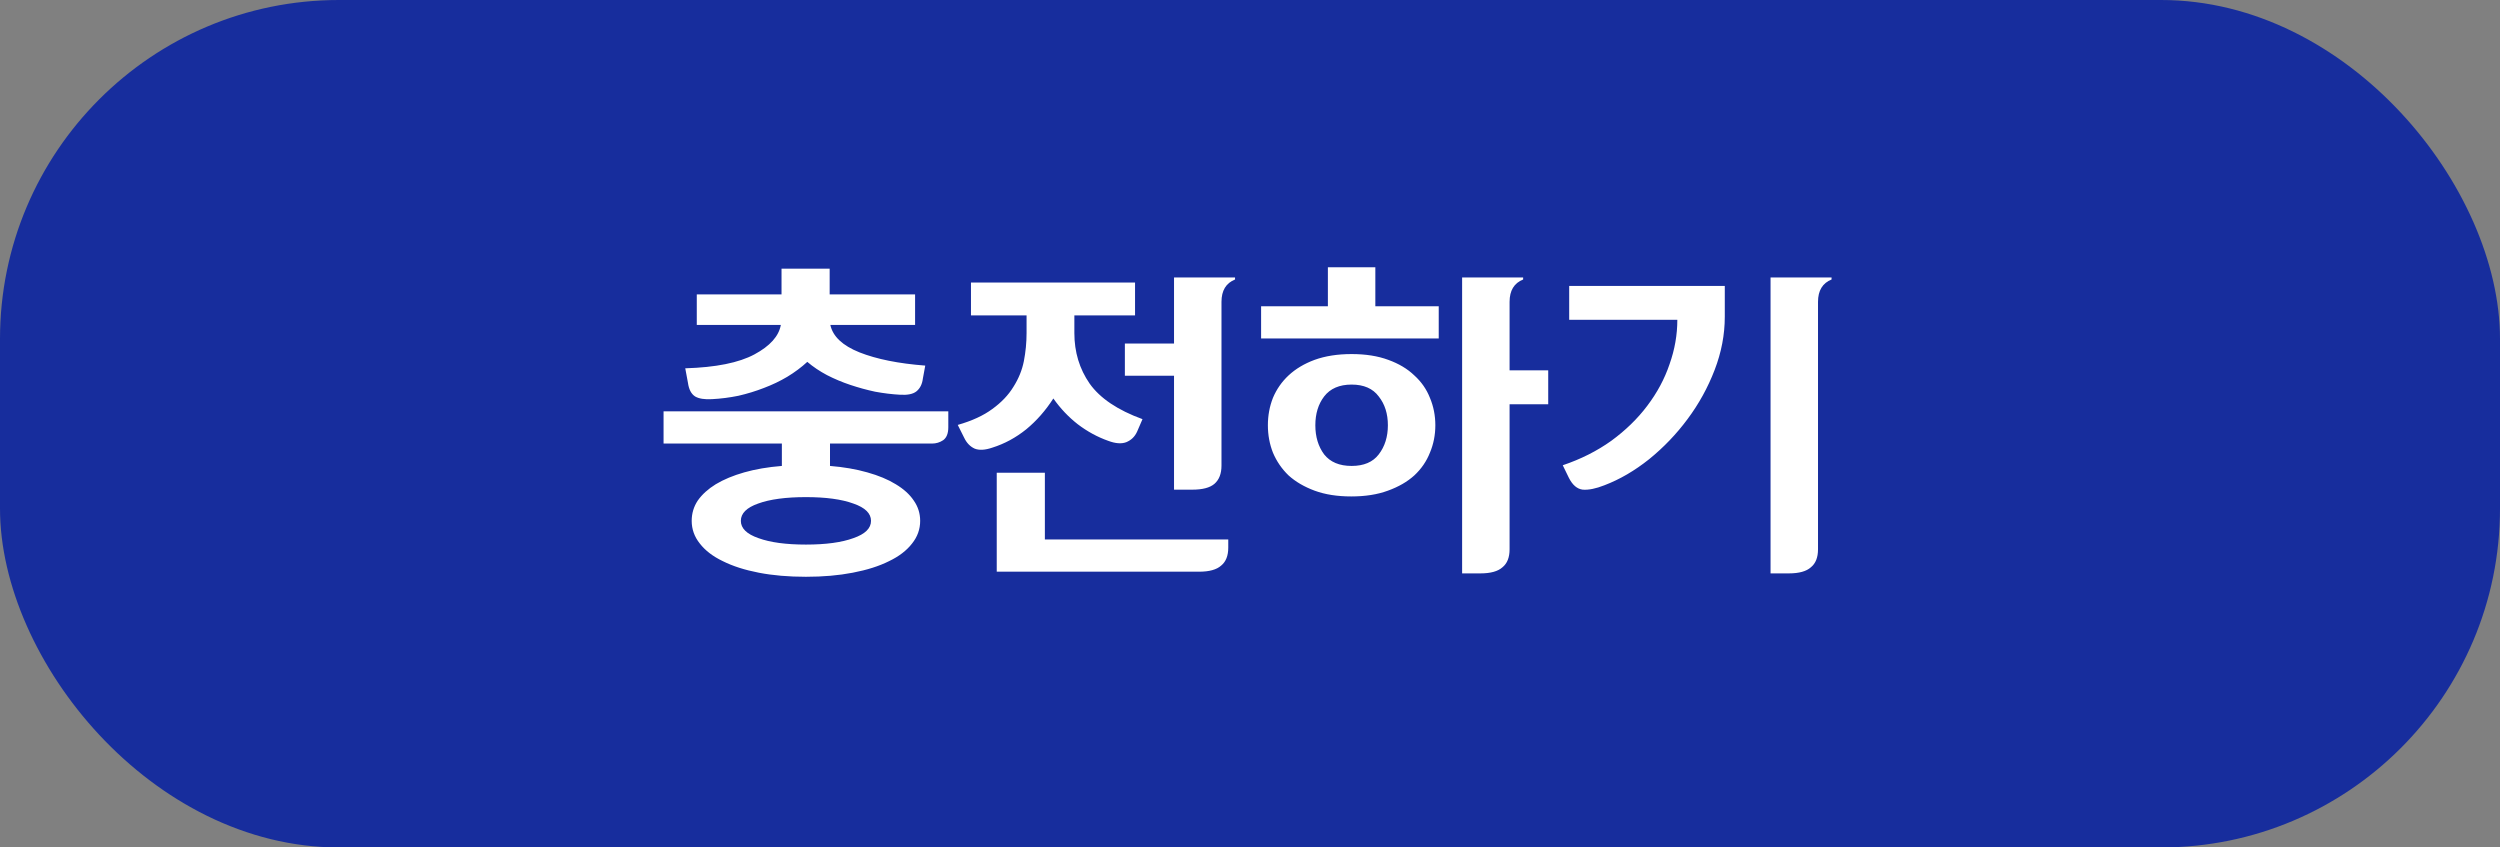 <svg width="118" height="40" viewBox="0 0 118 40" fill="none" xmlns="http://www.w3.org/2000/svg">
<rect x="0" y="0" width="118" height="40" fill="#808080" stroke="none"/>
<rect width="118" height="40" rx="16" fill="#172D9D"/>
<path d="M31.32 19.416H44.76V20.168C44.76 20.456 44.68 20.659 44.52 20.776C44.36 20.883 44.184 20.936 43.992 20.936H39.176V21.992C39.827 22.045 40.413 22.147 40.936 22.296C41.469 22.445 41.917 22.632 42.28 22.856C42.653 23.08 42.936 23.336 43.128 23.624C43.331 23.912 43.432 24.232 43.432 24.584C43.432 24.979 43.304 25.336 43.048 25.656C42.792 25.987 42.429 26.264 41.96 26.488C41.491 26.723 40.92 26.904 40.248 27.032C39.587 27.16 38.851 27.224 38.04 27.224C37.219 27.224 36.477 27.16 35.816 27.032C35.155 26.904 34.589 26.723 34.12 26.488C33.651 26.264 33.288 25.987 33.032 25.656C32.776 25.336 32.648 24.979 32.648 24.584C32.648 24.232 32.744 23.912 32.936 23.624C33.139 23.336 33.421 23.08 33.784 22.856C34.157 22.632 34.605 22.445 35.128 22.296C35.651 22.147 36.243 22.045 36.904 21.992V20.936H31.32V19.416ZM43.56 17.864C43.528 18.131 43.427 18.333 43.256 18.472C43.096 18.6 42.84 18.653 42.488 18.632C42.104 18.611 41.709 18.563 41.304 18.488C40.909 18.403 40.52 18.296 40.136 18.168C39.752 18.04 39.384 17.885 39.032 17.704C38.691 17.523 38.381 17.315 38.104 17.08C37.827 17.336 37.512 17.571 37.16 17.784C36.819 17.987 36.451 18.163 36.056 18.312C35.672 18.461 35.272 18.584 34.856 18.68C34.44 18.765 34.024 18.819 33.608 18.84C33.256 18.861 32.989 18.819 32.808 18.712C32.627 18.595 32.515 18.381 32.472 18.072L32.344 17.384C33.784 17.341 34.872 17.123 35.608 16.728C36.344 16.333 36.76 15.869 36.856 15.336H32.888V13.896H36.888V12.68H39.16V13.896H43.192V15.336H39.192C39.309 15.88 39.768 16.312 40.568 16.632C41.379 16.952 42.413 17.16 43.672 17.256L43.56 17.864ZM34.968 24.584C34.968 24.936 35.245 25.208 35.8 25.4C36.355 25.603 37.101 25.704 38.04 25.704C38.979 25.704 39.725 25.603 40.28 25.4C40.835 25.208 41.112 24.936 41.112 24.584C41.112 24.232 40.835 23.96 40.28 23.768C39.725 23.565 38.979 23.464 38.04 23.464C37.091 23.464 36.339 23.565 35.784 23.768C35.24 23.96 34.968 24.232 34.968 24.584ZM45.83 13.336H53.574V14.888H50.71V15.432V15.64V15.72C50.71 16.616 50.95 17.411 51.43 18.104C51.921 18.797 52.753 19.357 53.926 19.784L53.67 20.376C53.563 20.611 53.393 20.776 53.158 20.872C52.934 20.957 52.651 20.936 52.31 20.808C51.798 20.627 51.318 20.365 50.87 20.024C50.433 19.683 50.049 19.277 49.718 18.808C49.355 19.373 48.929 19.859 48.438 20.264C47.947 20.659 47.414 20.947 46.838 21.128C46.497 21.245 46.219 21.261 46.006 21.176C45.793 21.08 45.627 20.909 45.51 20.664L45.206 20.056C45.878 19.864 46.422 19.613 46.838 19.304C47.265 18.995 47.596 18.648 47.83 18.264C48.075 17.88 48.241 17.475 48.326 17.048C48.411 16.611 48.454 16.168 48.454 15.72V14.888H45.83V13.336ZM53.094 16.216H55.414V13.096H58.294V13.192C57.867 13.363 57.654 13.715 57.654 14.248V21.976C57.654 22.36 57.542 22.648 57.318 22.84C57.105 23.021 56.758 23.112 56.278 23.112H55.414V17.736H53.094V16.216ZM57.974 25.464V25.848C57.974 26.232 57.862 26.515 57.638 26.696C57.425 26.888 57.078 26.984 56.598 26.984H47.046V22.312H49.318V25.464H57.974ZM63.78 23.432C63.119 23.432 62.543 23.341 62.052 23.16C61.562 22.979 61.151 22.739 60.82 22.44C60.5 22.131 60.255 21.773 60.084 21.368C59.924 20.963 59.844 20.531 59.844 20.072C59.844 19.613 59.924 19.181 60.084 18.776C60.255 18.371 60.5 18.019 60.82 17.72C61.151 17.411 61.562 17.165 62.052 16.984C62.554 16.803 63.135 16.712 63.796 16.712C64.458 16.712 65.034 16.803 65.524 16.984C66.026 17.165 66.436 17.411 66.756 17.72C67.087 18.019 67.332 18.371 67.492 18.776C67.663 19.181 67.748 19.613 67.748 20.072C67.748 20.531 67.663 20.963 67.492 21.368C67.332 21.773 67.087 22.131 66.756 22.44C66.426 22.739 66.01 22.979 65.508 23.16C65.018 23.341 64.442 23.432 63.78 23.432ZM69.012 13.096H71.892V13.192C71.466 13.363 71.252 13.715 71.252 14.248V17.48H73.076V19.08H71.252V25.928C71.252 26.312 71.14 26.595 70.916 26.776C70.703 26.968 70.356 27.064 69.876 27.064H69.012V13.096ZM59.524 14.456H62.676V12.616H64.916V14.456H67.908V15.976H59.524V14.456ZM62.084 20.072C62.084 20.616 62.223 21.075 62.5 21.448C62.788 21.811 63.22 21.992 63.796 21.992C64.372 21.992 64.799 21.811 65.076 21.448C65.364 21.075 65.508 20.616 65.508 20.072C65.508 19.528 65.364 19.075 65.076 18.712C64.799 18.339 64.372 18.152 63.796 18.152C63.22 18.152 62.788 18.339 62.5 18.712C62.223 19.075 62.084 19.528 62.084 20.072ZM83.57 13.096H86.45V13.192C86.024 13.363 85.81 13.715 85.81 14.248V25.928C85.81 26.312 85.698 26.595 85.474 26.776C85.261 26.968 84.914 27.064 84.434 27.064H83.57V13.096ZM73.762 21.96C74.616 21.672 75.378 21.288 76.05 20.808C76.722 20.317 77.288 19.768 77.746 19.16C78.216 18.541 78.568 17.885 78.802 17.192C79.048 16.499 79.17 15.8 79.17 15.096H74.066V13.496H81.41V14.952C81.41 15.795 81.25 16.632 80.93 17.464C80.61 18.296 80.184 19.069 79.65 19.784C79.128 20.488 78.525 21.117 77.842 21.672C77.16 22.216 76.456 22.627 75.73 22.904C75.325 23.064 74.984 23.133 74.706 23.112C74.44 23.08 74.221 22.893 74.05 22.552L73.762 21.96Z" fill="white"/>
</svg>
